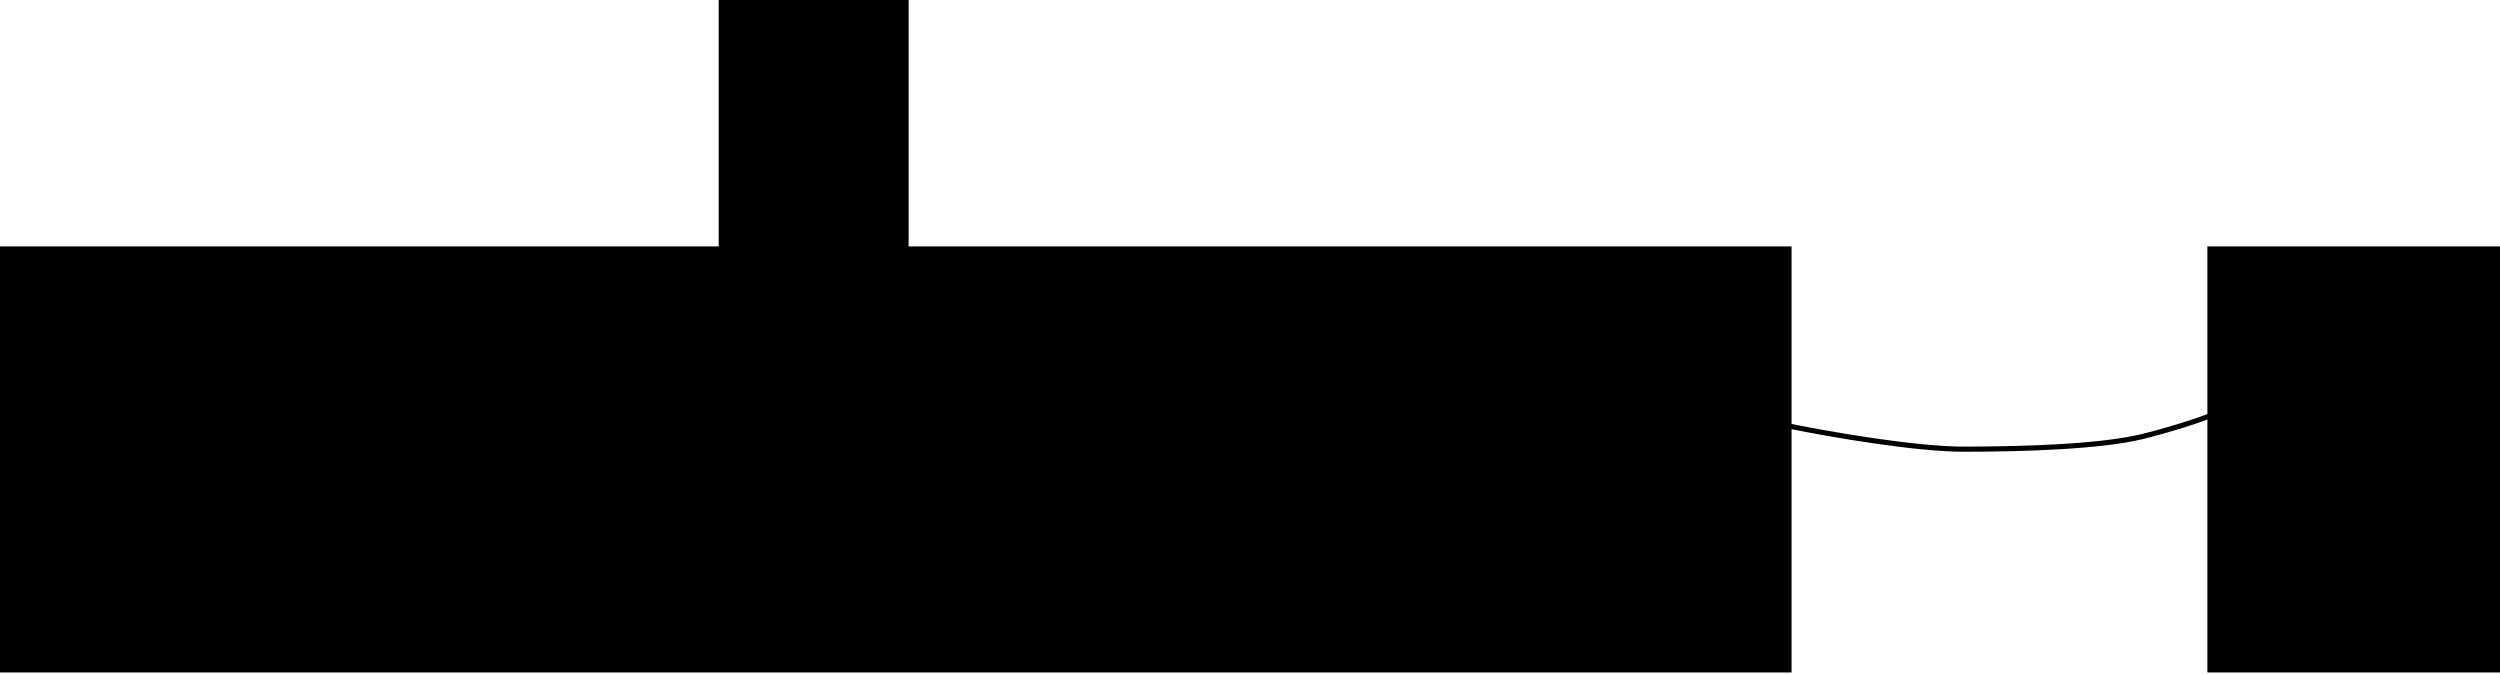 <svg xmlns="http://www.w3.org/2000/svg" width="448" height="121" viewBox="0 0 448 121">
  <path  d="M162.826 0h-34.037v44.156H0v76.353h321.051V76.916c7.017 1.411 22.168 4.037 30.817 4.037 11.029 0 24.885-.458 32.309-2.314 5.246-1.311 9.429-2.72 11.387-3.455v45.325H448V44.156h-52.436V74.2c-1.745.673-6.077 2.164-11.61 3.547-7.295 1.824-21.036 2.286-32.086 2.286-8.622 0-23.882-2.653-30.817-4.056V44.156H162.826V0Z" />
</svg>
